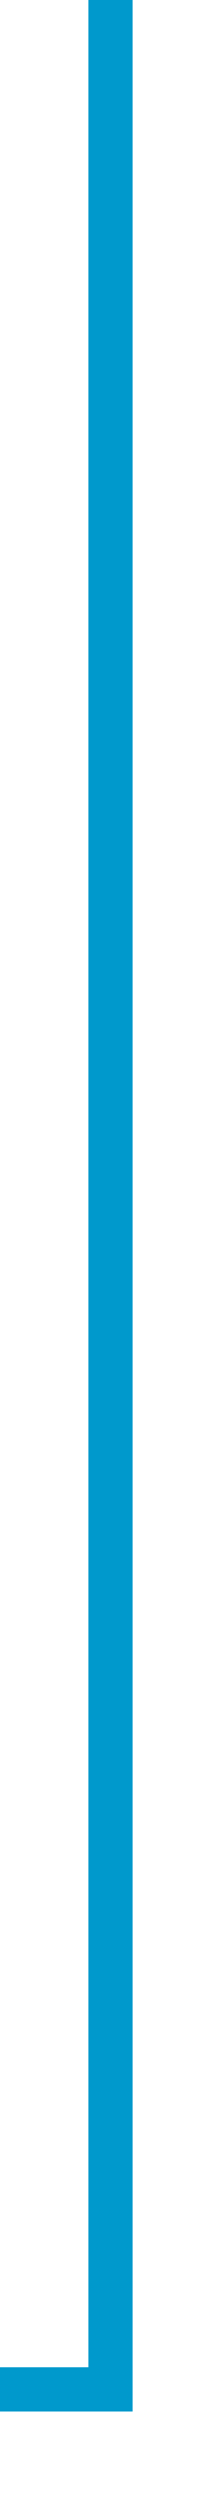 ﻿<?xml version="1.0" encoding="utf-8"?>
<svg version="1.1" xmlns:xlink="http://www.w3.org/1999/xlink" width="10px" height="113px" preserveAspectRatio="xMidYMin meet" viewBox="1061 290  8 113" xmlns="http://www.w3.org/2000/svg">
  <path d="M 1065 290  L 1065 398  L 504 398  " stroke-width="2" stroke="#0099cc" fill="none" />
  <path d="M 509.107 402.293  L 504.814 398  L 509.107 393.707  L 507.693 392.293  L 502.693 397.293  L 501.986 398  L 502.693 398.707  L 507.693 403.707  L 509.107 402.293  Z " fill-rule="nonzero" fill="#0099cc" stroke="none" />
</svg>